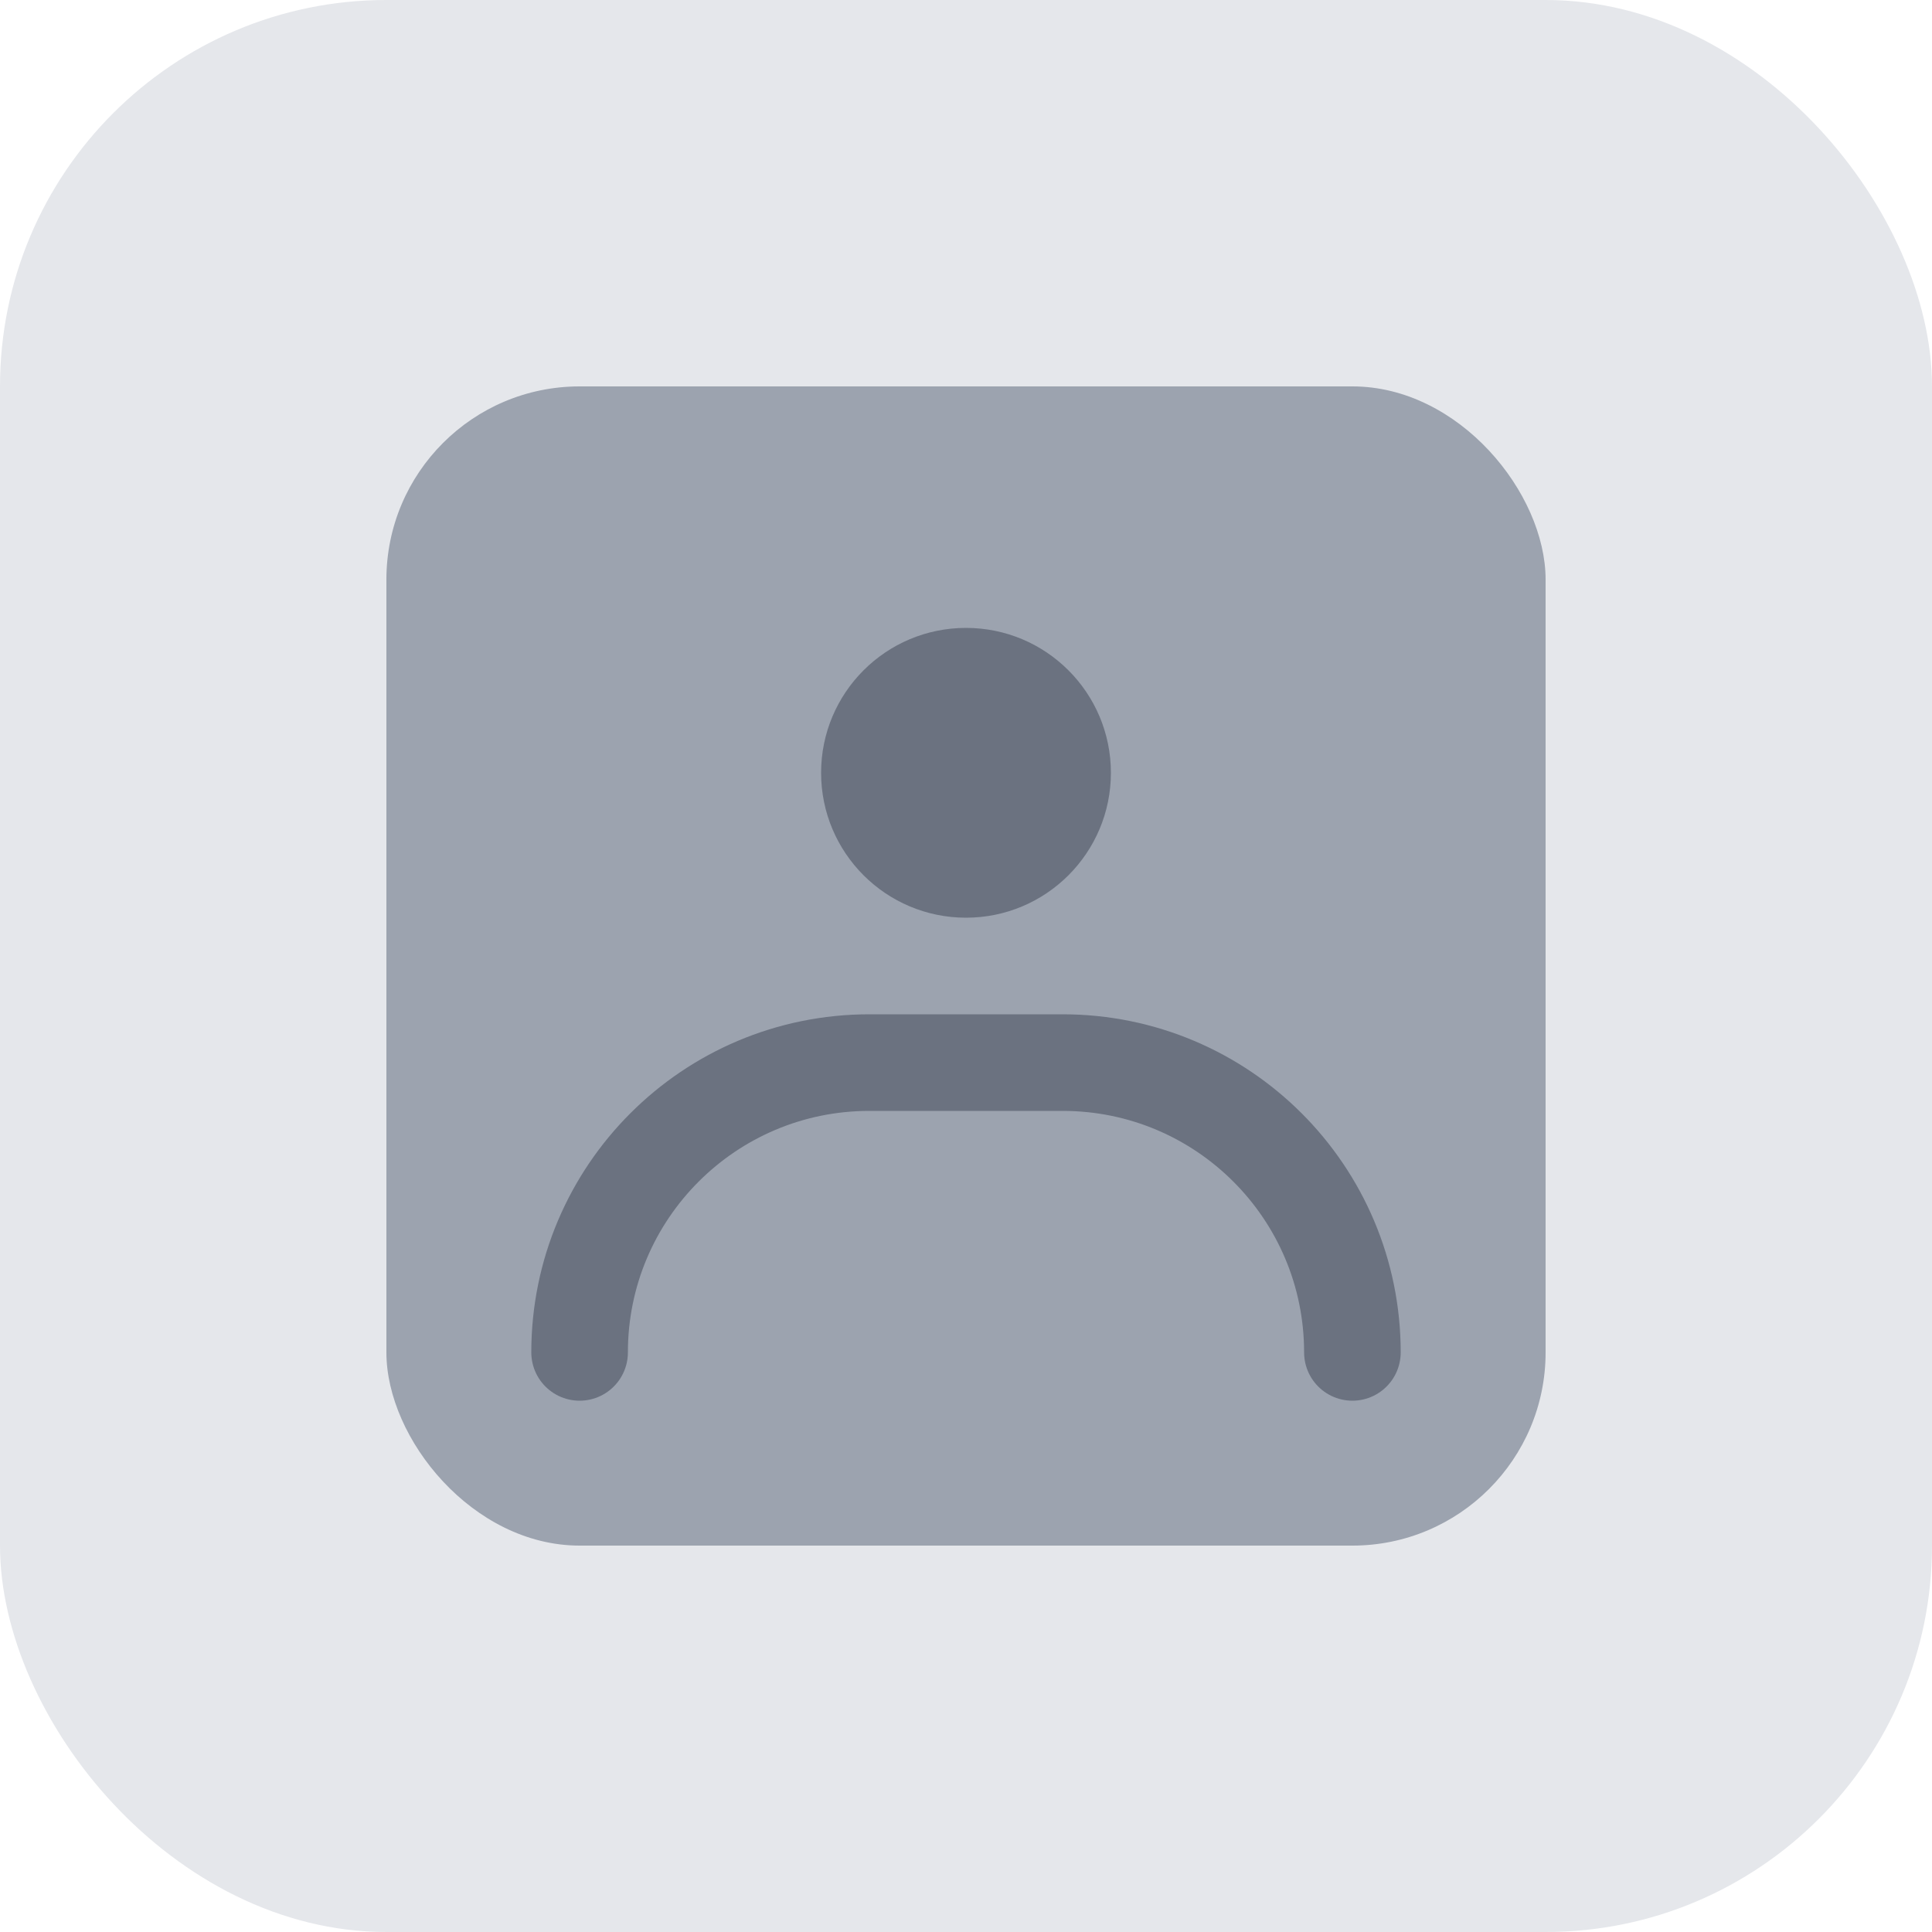 <svg width="40" height="40" viewBox="0 0 40 40" fill="none" xmlns="http://www.w3.org/2000/svg">
  <rect width="40" height="40" rx="8" fill="#E5E7EB"/>
  <rect x="8" y="8" width="24" height="24" rx="4" fill="#9CA3AF"/>
  <circle cx="20" cy="16" r="3" fill="#6B7280"/>
  <path d="M12 28C12 24.686 14.686 22 18 22H22C25.314 22 28 24.686 28 28" stroke="#6B7280" stroke-width="2" stroke-linecap="round"/>
</svg>
